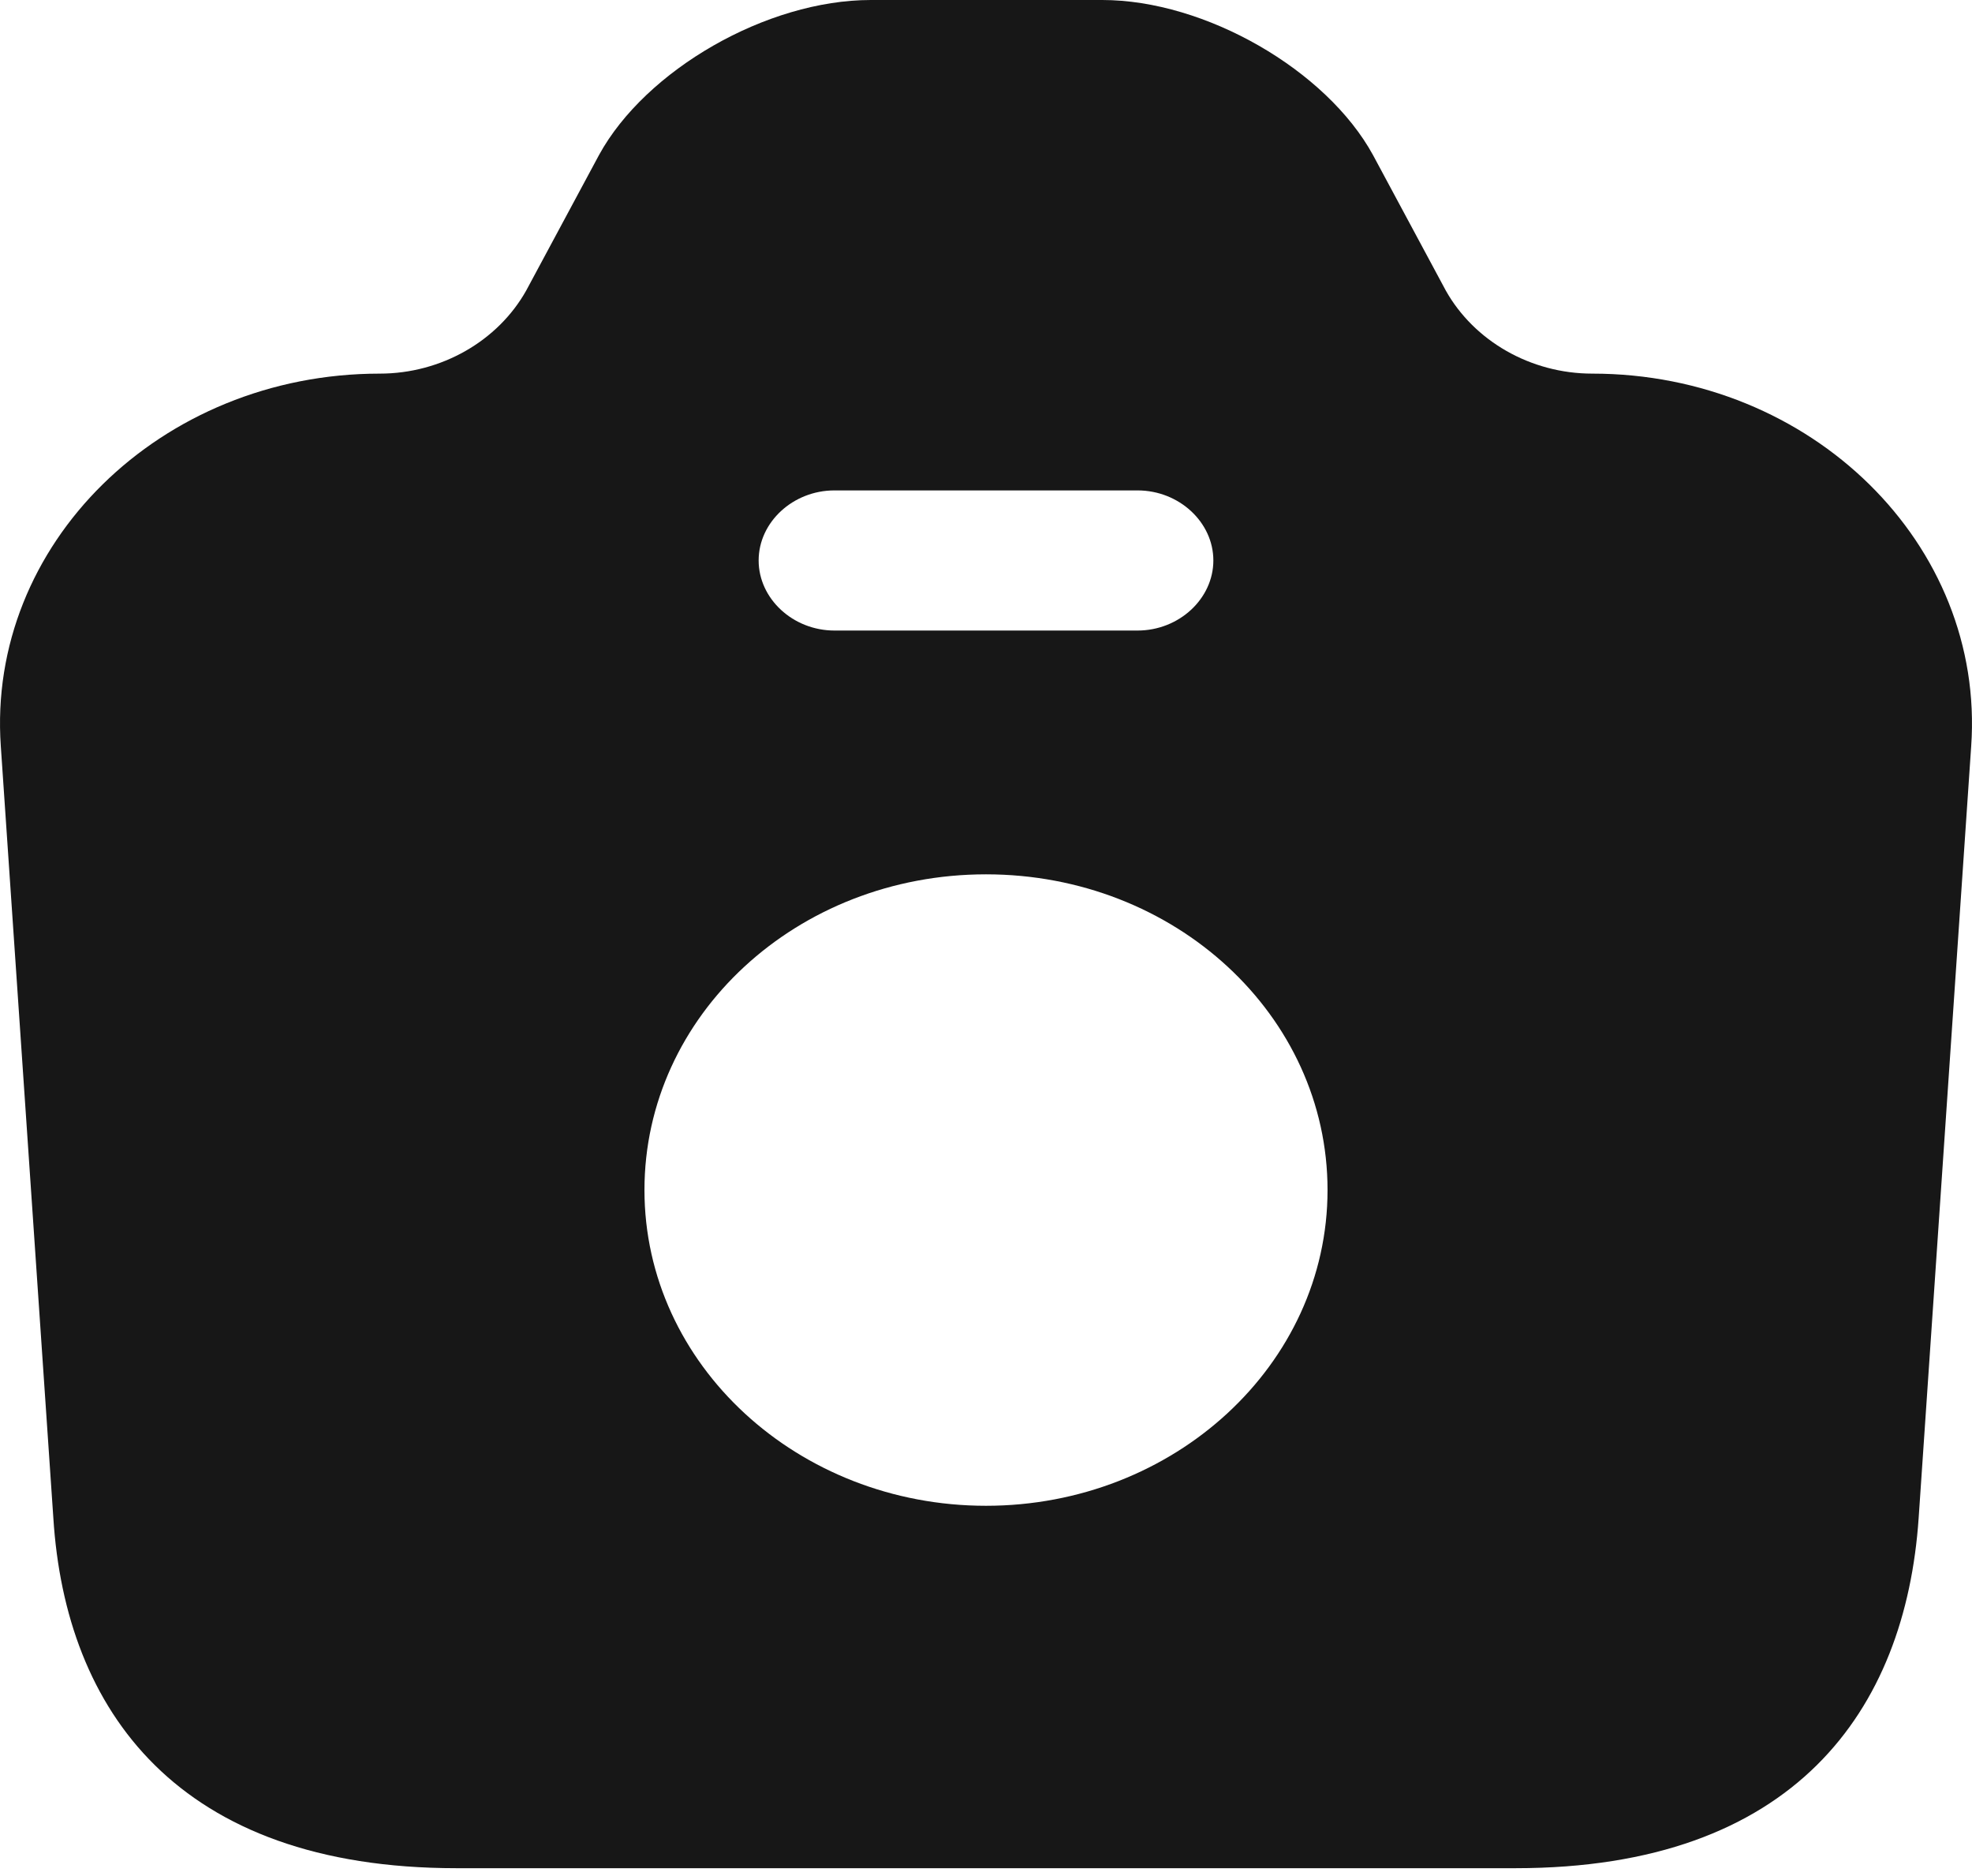 <svg width="41" height="39" viewBox="0 0 41 39" fill="none" xmlns="http://www.w3.org/2000/svg">
<path d="M33.105 7.767C31.823 7.767 30.647 7.088 30.059 6.039L28.546 3.223C27.58 1.456 25.059 0 22.916 0H18.105C15.941 0 13.42 1.456 12.454 3.223L10.941 6.039C10.353 7.088 9.176 7.767 7.895 7.767C3.336 7.767 -0.277 11.321 0.017 15.515L1.109 31.555C1.361 35.556 3.693 38.837 9.492 38.837H31.508C37.307 38.837 39.618 35.556 39.891 31.555L40.983 15.515C41.277 11.321 37.664 7.767 33.105 7.767ZM17.349 10.195H23.651C24.513 10.195 25.227 10.855 25.227 11.651C25.227 12.447 24.513 13.108 23.651 13.108H17.349C16.487 13.108 15.773 12.447 15.773 11.651C15.773 10.855 16.487 10.195 17.349 10.195ZM20.5 31.303C16.592 31.303 13.399 28.371 13.399 24.739C13.399 21.108 16.571 18.176 20.5 18.176C24.429 18.176 27.601 21.108 27.601 24.739C27.601 28.371 24.408 31.303 20.5 31.303Z" fill="#171717"/>
</svg>
